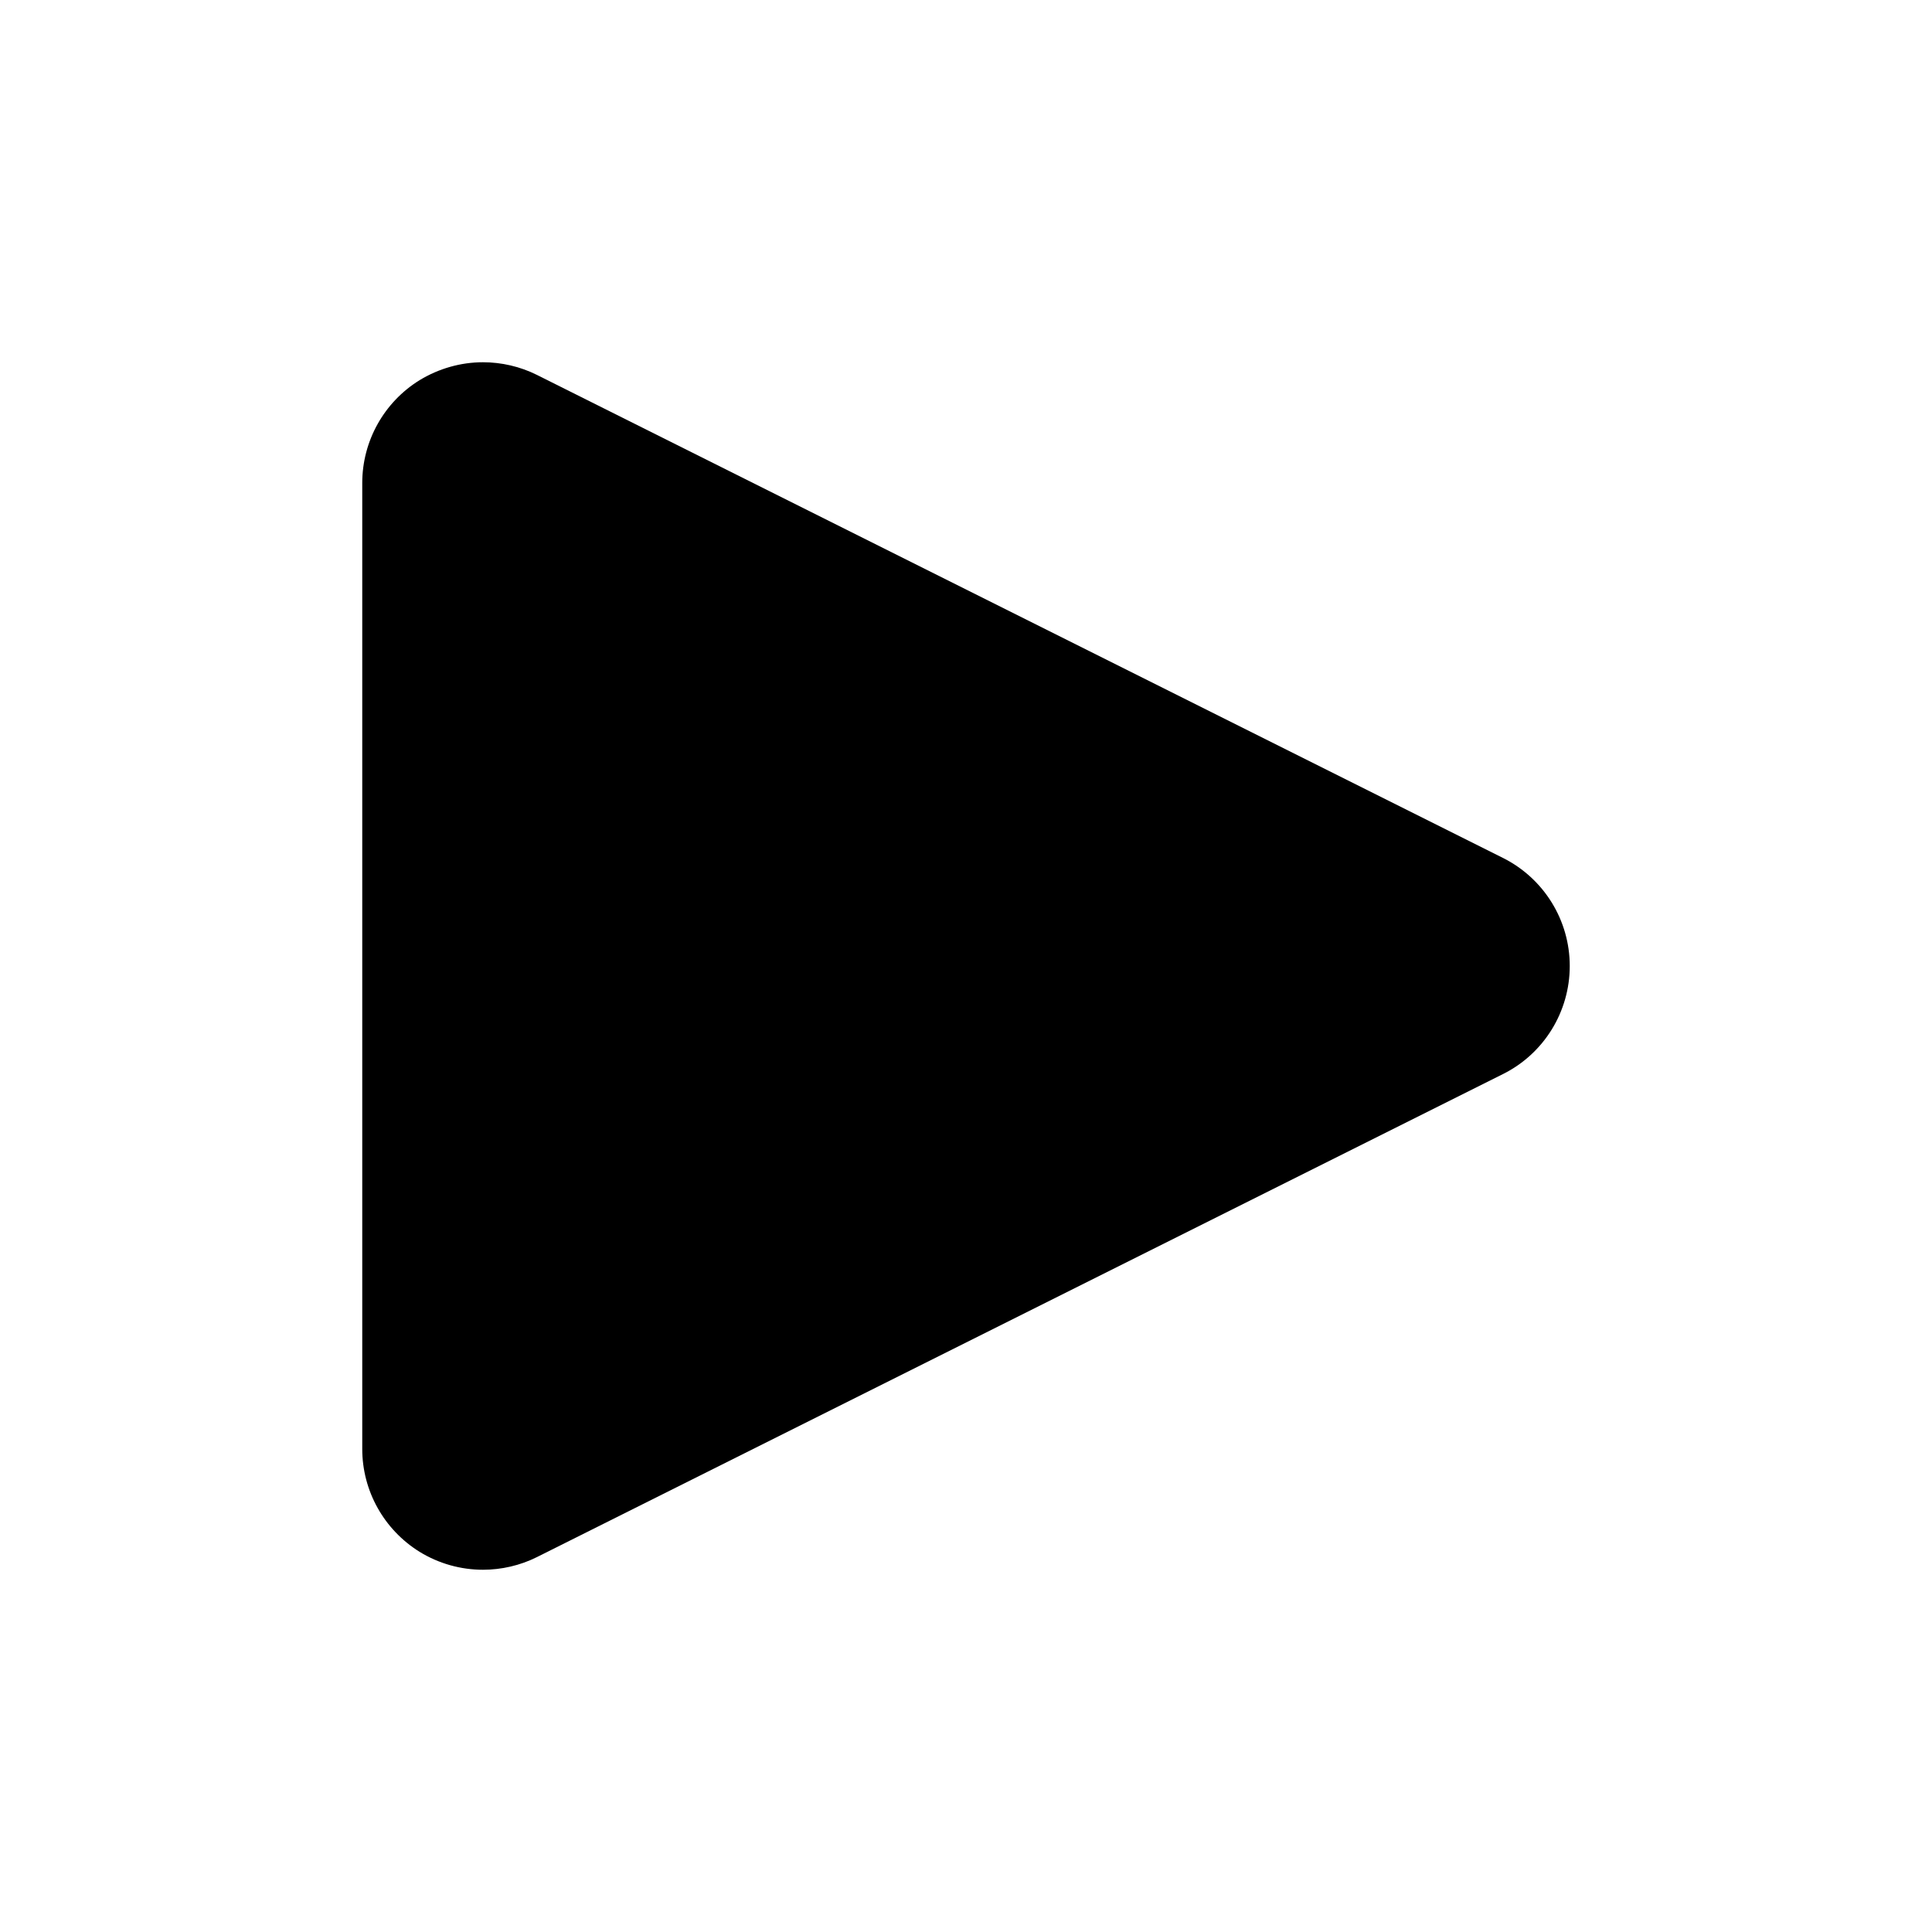 <svg width="48" fill="#000000" xmlns="http://www.w3.org/2000/svg" height="48" viewBox="0 0 48 48" xmlns:xlink="http://www.w3.org/1999/xlink" enable-background="new 0 0 16 16">
<path d="m12,39c-.549,0-1.095-.15-1.578-.447-.882-.549-1.422-1.512-1.422-2.553v-24c0-1.041 .54-2.007 1.422-2.553 .483-.294 1.029-.447 1.578-.447 .456,0 .921,.105 1.341,.315l24,12c1.017,.51 1.659,1.548 1.659,2.685s-.642,2.178-1.659,2.685l-24,12c-.42,.21-.885,.315-1.341,.315z"/>
</svg>

